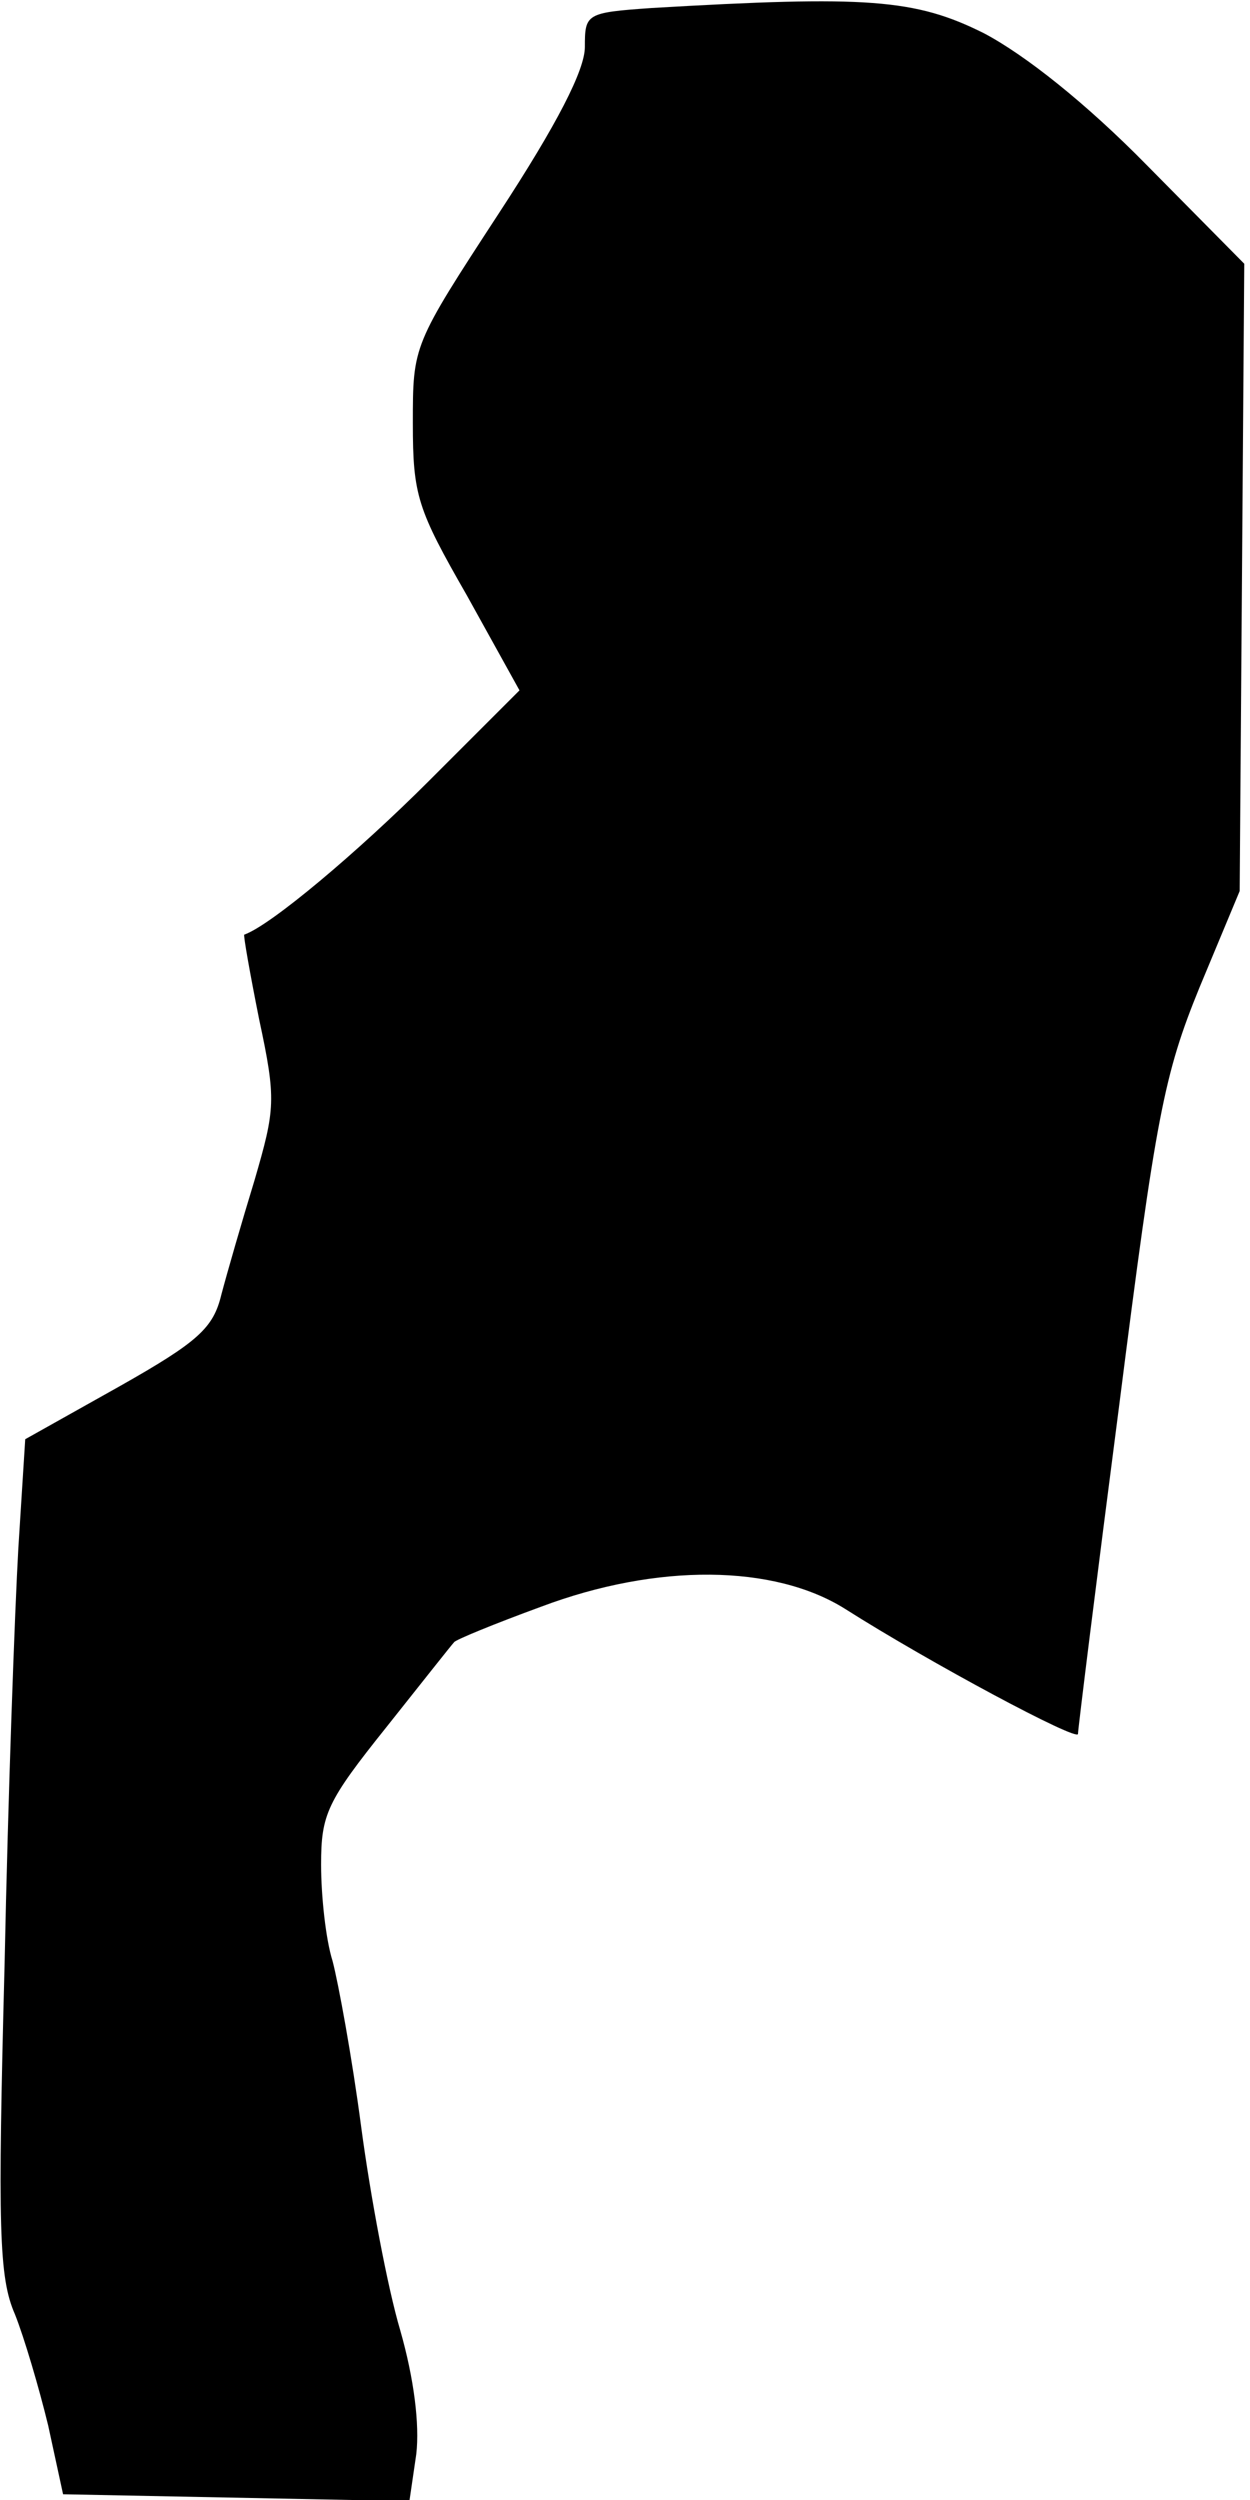 <?xml version="1.0" standalone="no"?>
<!DOCTYPE svg PUBLIC "-//W3C//DTD SVG 20010904//EN"
 "http://www.w3.org/TR/2001/REC-SVG-20010904/DTD/svg10.dtd">
<svg version="1.0" xmlns="http://www.w3.org/2000/svg"
 width="109pt" height="218pt" viewBox="0 0 109 218"
 preserveAspectRatio="xMidYMid meet">
<g transform="translate(0,218) scale(0.1,-0.1)"
fill="#000000" stroke="none">
<path fill="#000000" stroke="none" d="M568 2173 c-57 -4 -58 -5 -58 -34 0
-20 -24 -67 -75 -145 -75 -115 -75 -115 -75 -183 0 -63 4 -75 47 -150 l46 -83
-79 -79 c-62 -62 -138 -126 -161 -134 -1 0 5 -34 13 -74 15 -70 14 -78 -4
-140 -11 -36 -24 -81 -29 -100 -7 -29 -20 -41 -89 -80 l-82 -46 -6 -95 c-3
-52 -9 -216 -12 -363 -6 -230 -5 -273 9 -305 8 -20 21 -64 29 -97 l13 -60 151
-3 151 -3 6 41 c3 26 -2 66 -14 108 -11 37 -26 117 -34 177 -8 61 -20 126 -25
145 -6 19 -10 57 -10 84 0 44 5 55 57 120 31 39 57 72 59 74 1 2 35 16 76 31
101 38 203 37 265 -2 74 -47 203 -116 203 -109 0 4 16 133 36 287 32 252 39
288 70 364 l35 84 2 273 2 274 -85 86 c-53 54 -106 96 -142 115 -60 30 -102
33 -290 22z"/>
</g>
</svg>
